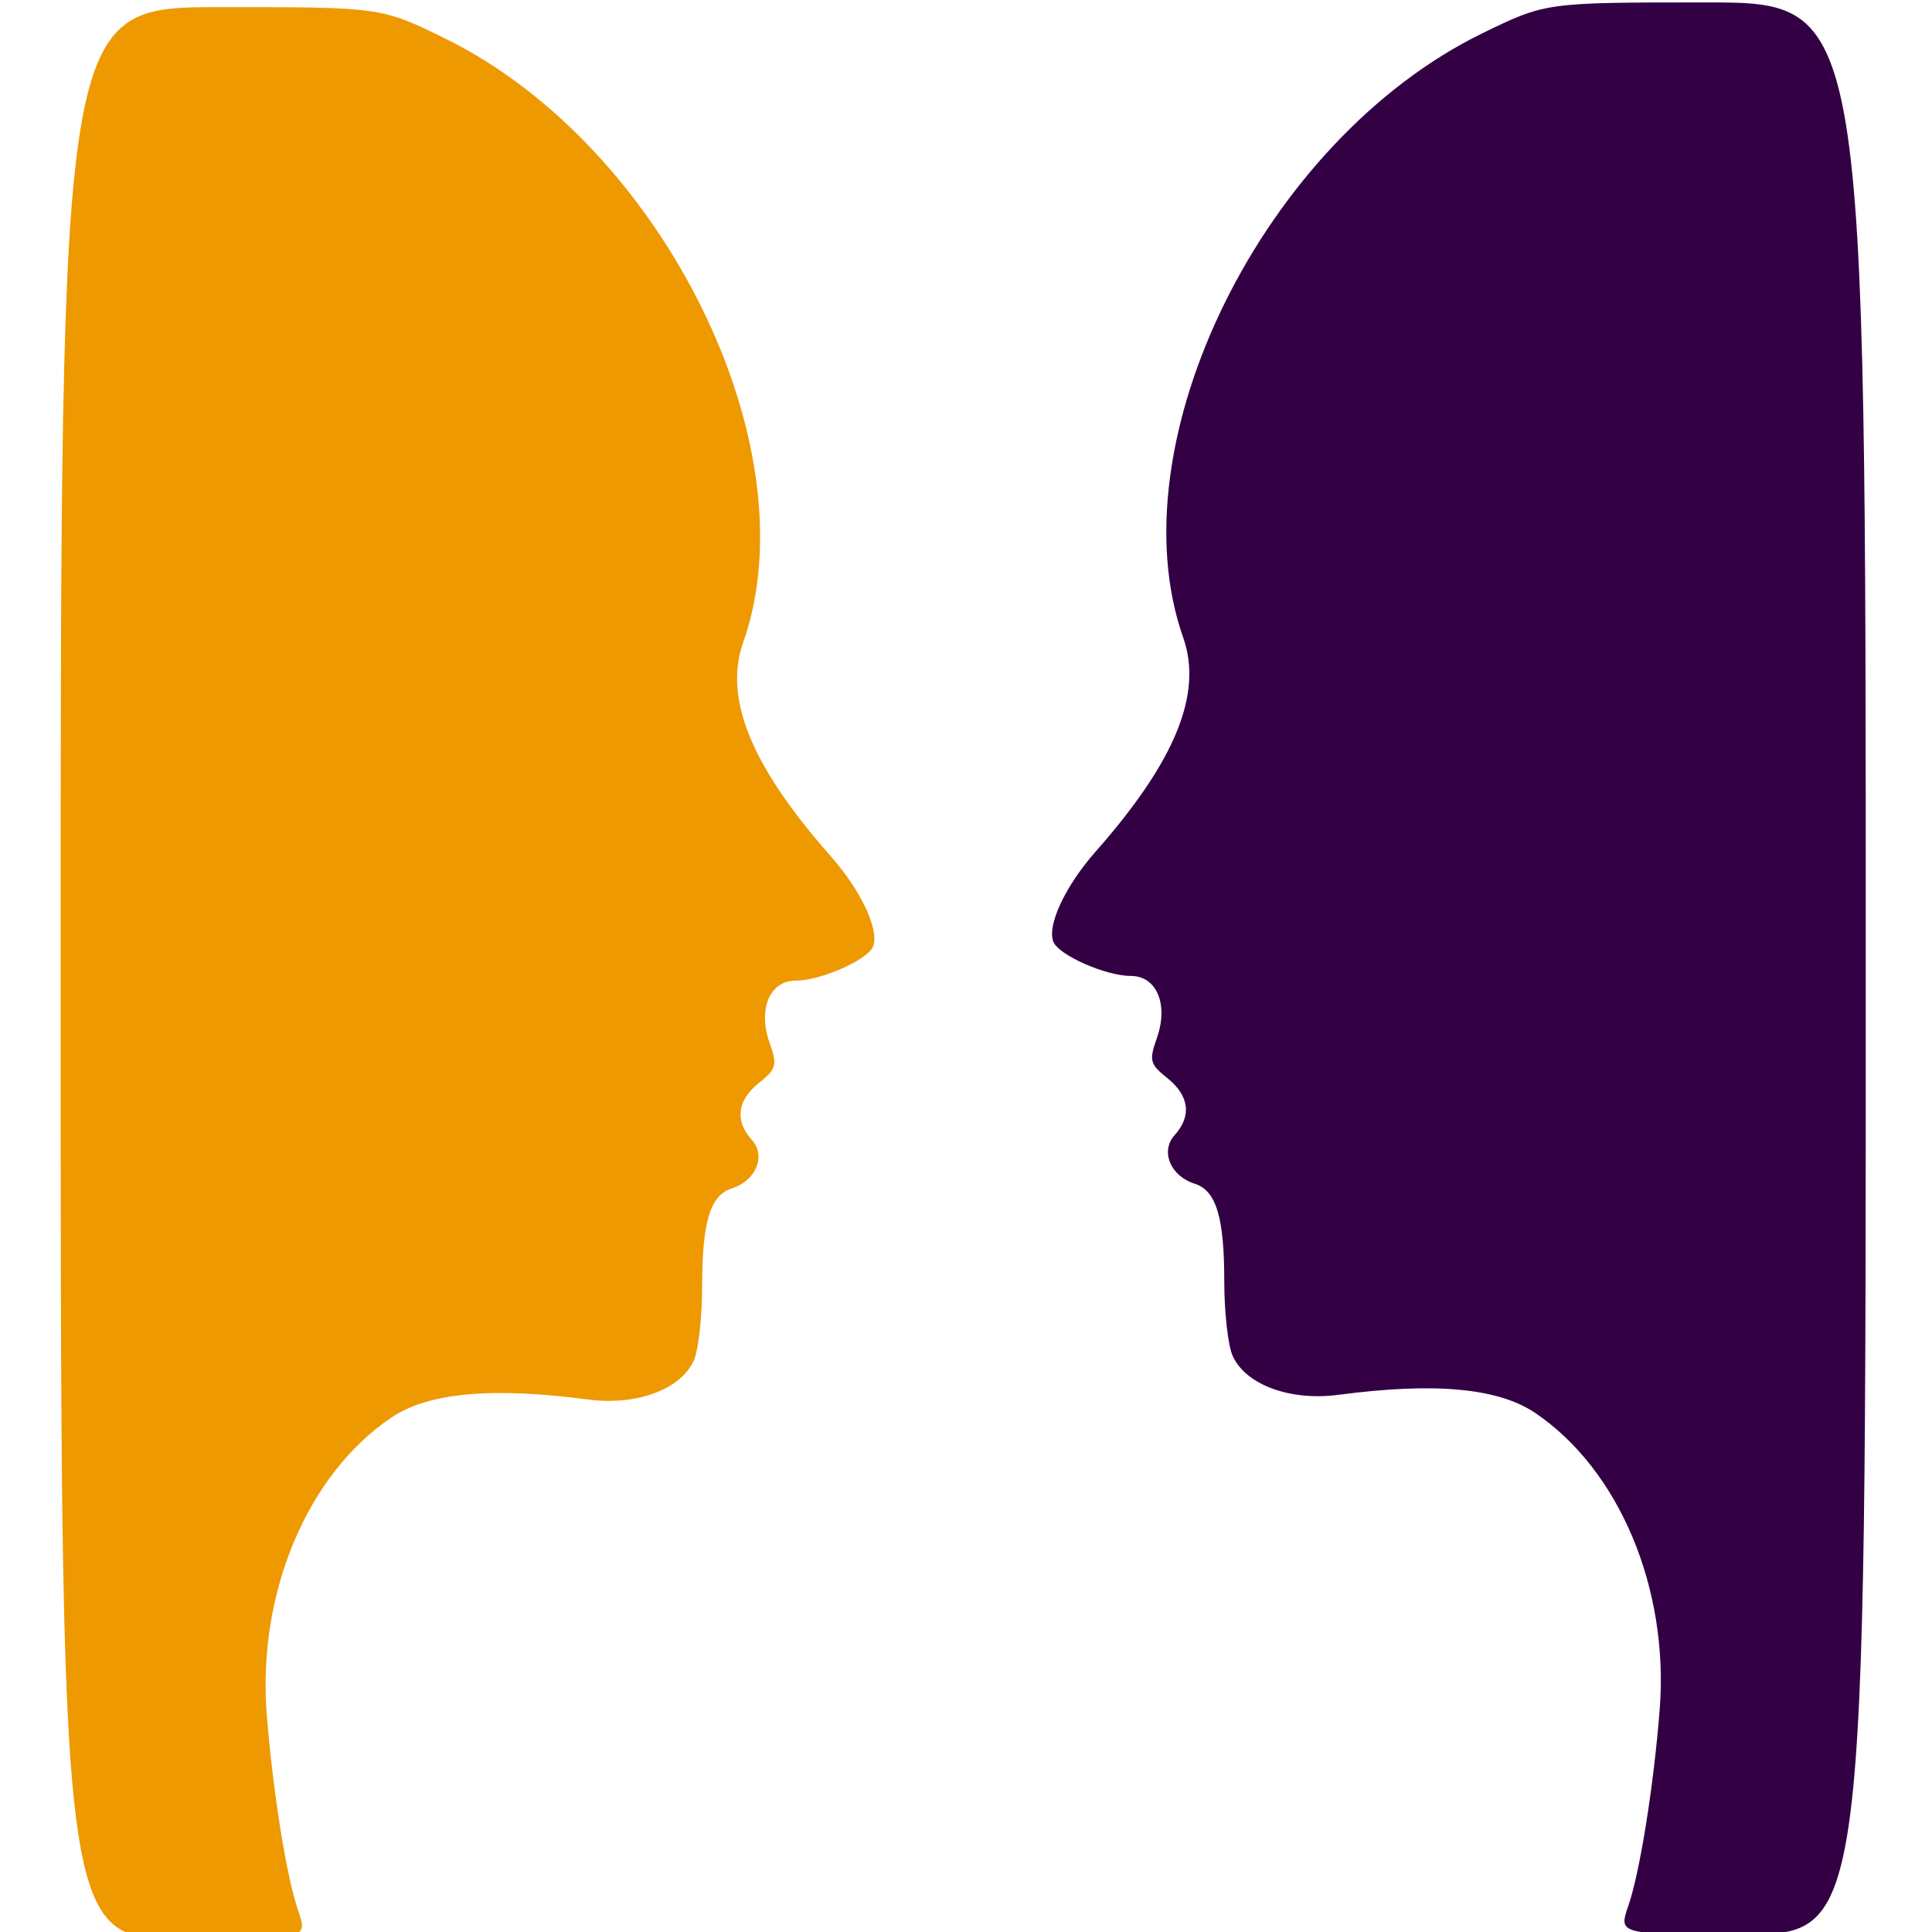 <?xml version="1.0" encoding="UTF-8" standalone="no"?>
<svg xmlns:svg="http://www.w3.org/2000/svg" xmlns="http://www.w3.org/2000/svg" width="256" height="256" >
	<path d="M 0,128 C 0,0 0,0 21.215,0 42.43,0 42.43,0 50.84,4.109 79.736,18.226 99.563,58.312 90.44,84.171 87.824,91.586 91.5,100.57 102.031,112.5 c 4.014,4.547 6.468,9.759 5.626,11.95 C 106.973,126.234 100.709,129 97.356,129 c -3.393,0 -4.981,3.774 -3.44,8.172 1.071,3.057 0.959,3.494 -1.375,5.366 -2.905,2.33 -3.249,5.023 -0.962,7.551 1.919,2.12 0.569,5.413 -2.636,6.43 C 86.065,157.432 85,160.942 85,169.518 c 0,4.063 -0.502,8.489 -1.115,9.835 -1.747,3.835 -7.629,5.992 -14.028,5.146 -12.734,-1.685 -21.146,-0.91 -26.05,2.399 -11.147,7.523 -17.763,23.295 -16.499,39.334 0.799,10.141 2.621,21.532 4.16,25.997 C 32.766,256 32.766,256 16.383,256 0,256 0,256 0,128 z" style="fill:#ee9900;fill-opacity:1" transform="translate(8.038,0.943)" />
	<path d="M 0,128 C 0,0 0,0 21.215,0 42.43,0 42.43,0 50.84,4.109 79.736,18.226 99.563,58.312 90.44,84.171 87.824,91.586 91.5,100.57 102.031,112.5 c 4.014,4.547 6.468,9.759 5.626,11.95 C 106.973,126.234 100.709,129 97.356,129 c -3.393,0 -4.981,3.774 -3.44,8.172 1.071,3.057 0.959,3.494 -1.375,5.366 -2.905,2.33 -3.249,5.023 -0.962,7.551 1.919,2.12 0.569,5.413 -2.636,6.43 C 86.065,157.432 85,160.942 85,169.518 c 0,4.063 -0.502,8.489 -1.115,9.835 -1.747,3.835 -7.629,5.992 -14.028,5.146 -12.734,-1.685 -21.146,-0.91 -26.05,2.399 -11.147,7.523 -17.763,23.295 -16.499,39.334 0.799,10.141 2.621,21.532 4.16,25.997 C 32.766,256 32.766,256 16.383,256 0,256 0,256 0,128 z" style="fill:#330044;fill-opacity:1" transform="matrix(-1,0,0,1,247.223,0.321)" />
</svg>
